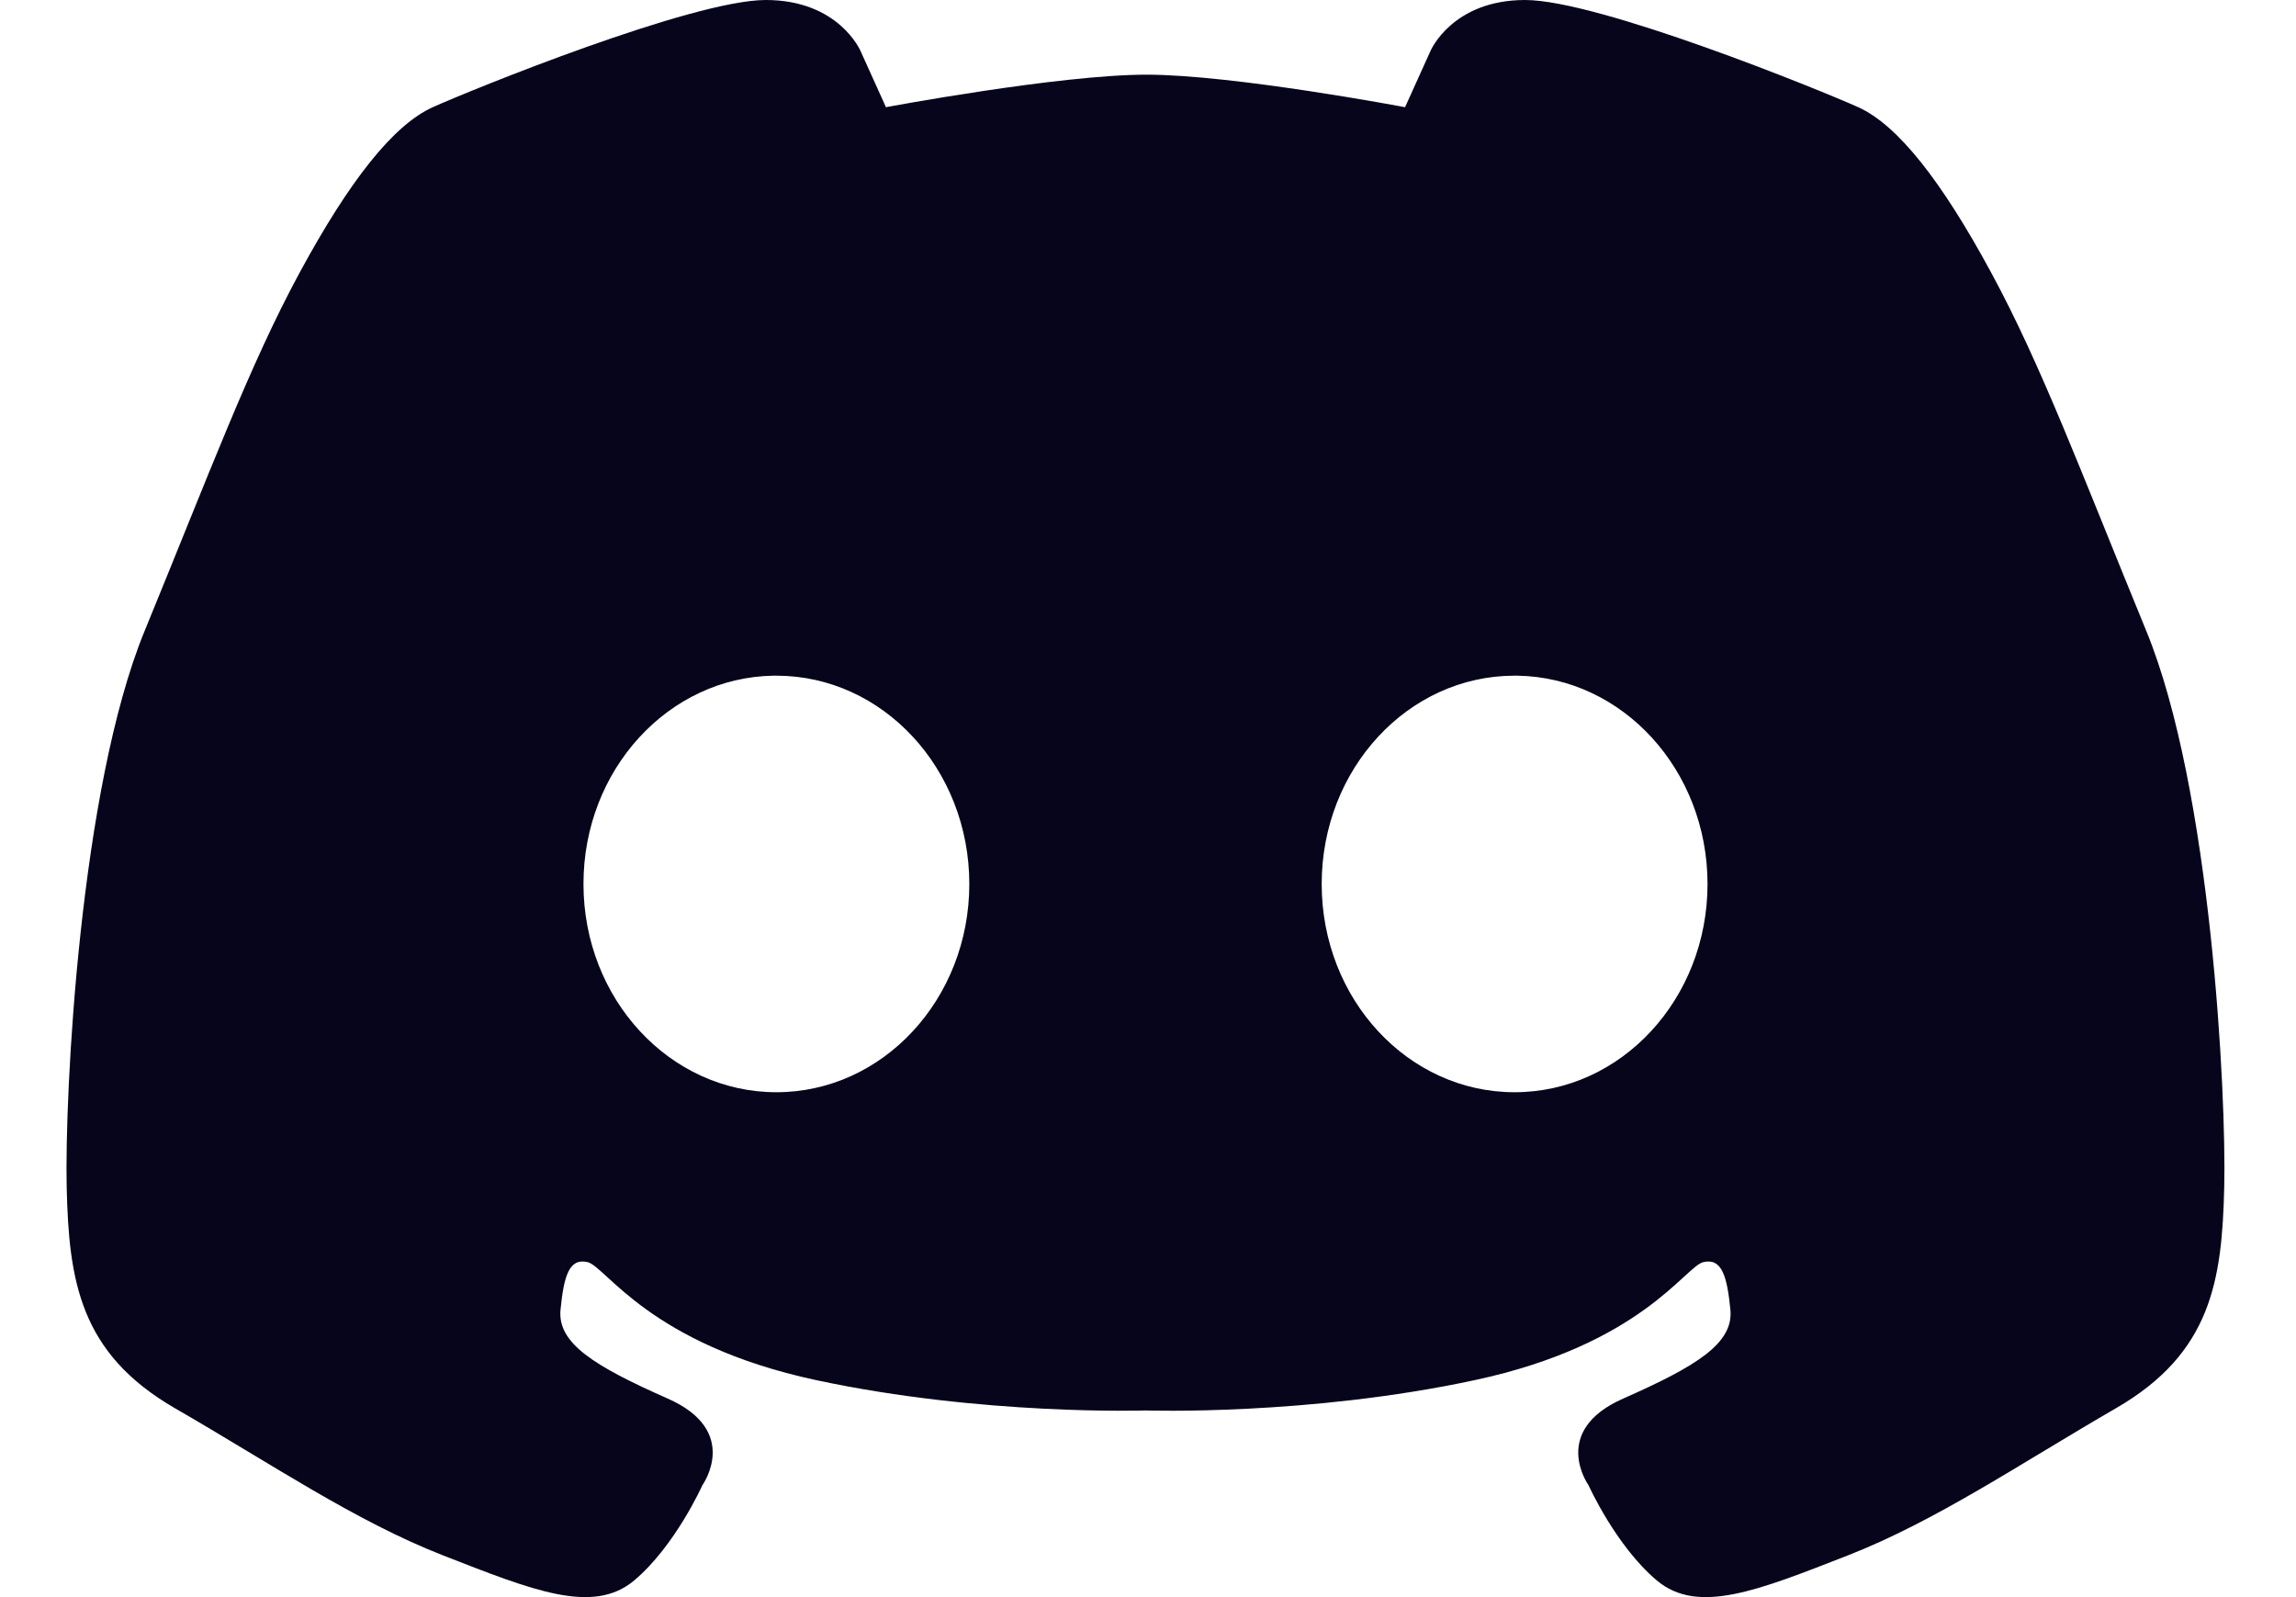 <svg width="23" height="16" viewBox="0 0 23 16" fill="none" xmlns="http://www.w3.org/2000/svg">
<path d="M7.671 0C6.938 0 4.731 0.896 4.335 1.074C3.939 1.253 3.499 1.812 3 2.734C2.501 3.656 2.1 4.734 1.449 6.32C0.798 7.905 0.647 10.962 0.668 11.895C0.69 12.828 0.797 13.556 1.753 14.108C2.709 14.659 3.554 15.237 4.443 15.584C5.333 15.931 5.94 16.18 6.353 15.833C6.765 15.486 7.036 14.879 7.036 14.879C7.036 14.879 7.427 14.336 6.689 14.011C5.952 13.685 5.583 13.457 5.615 13.121C5.648 12.785 5.701 12.6 5.886 12.644C6.07 12.688 6.505 13.468 8.175 13.826C9.846 14.184 11.475 14.13 11.475 14.13C11.475 14.13 13.104 14.185 14.774 13.826C16.445 13.468 16.879 12.688 17.063 12.644C17.248 12.6 17.301 12.785 17.334 13.12C17.367 13.457 16.998 13.685 16.26 14.011C15.523 14.336 15.913 14.879 15.913 14.879C15.913 14.879 16.185 15.486 16.597 15.833C17.009 16.18 17.616 15.931 18.506 15.584C19.395 15.237 20.241 14.66 21.196 14.108C22.152 13.556 22.259 12.828 22.281 11.895C22.303 10.963 22.151 7.905 21.5 6.32C20.849 4.734 20.448 3.656 19.948 2.734C19.45 1.812 19.01 1.253 18.615 1.074C18.219 0.896 16.011 0 15.278 0C14.546 0 14.33 0.51 14.33 0.51L14.075 1.074C14.075 1.074 12.36 0.749 11.486 0.748C10.612 0.748 8.875 1.074 8.875 1.074L8.62 0.51C8.62 0.51 8.403 0 7.671 0ZM7.75 6.769H7.777C8.845 6.769 9.71 7.704 9.71 8.856C9.71 10.008 8.845 10.942 7.777 10.942C6.71 10.942 5.845 10.008 5.845 8.856C5.844 7.715 6.693 6.785 7.75 6.769ZM15.172 6.769H15.199C16.256 6.785 17.105 7.715 17.105 8.856C17.105 10.008 16.24 10.942 15.172 10.942C14.104 10.942 13.24 10.008 13.24 8.856C13.24 7.704 14.104 6.769 15.172 6.769Z" fill="#07051B"/>
</svg>
